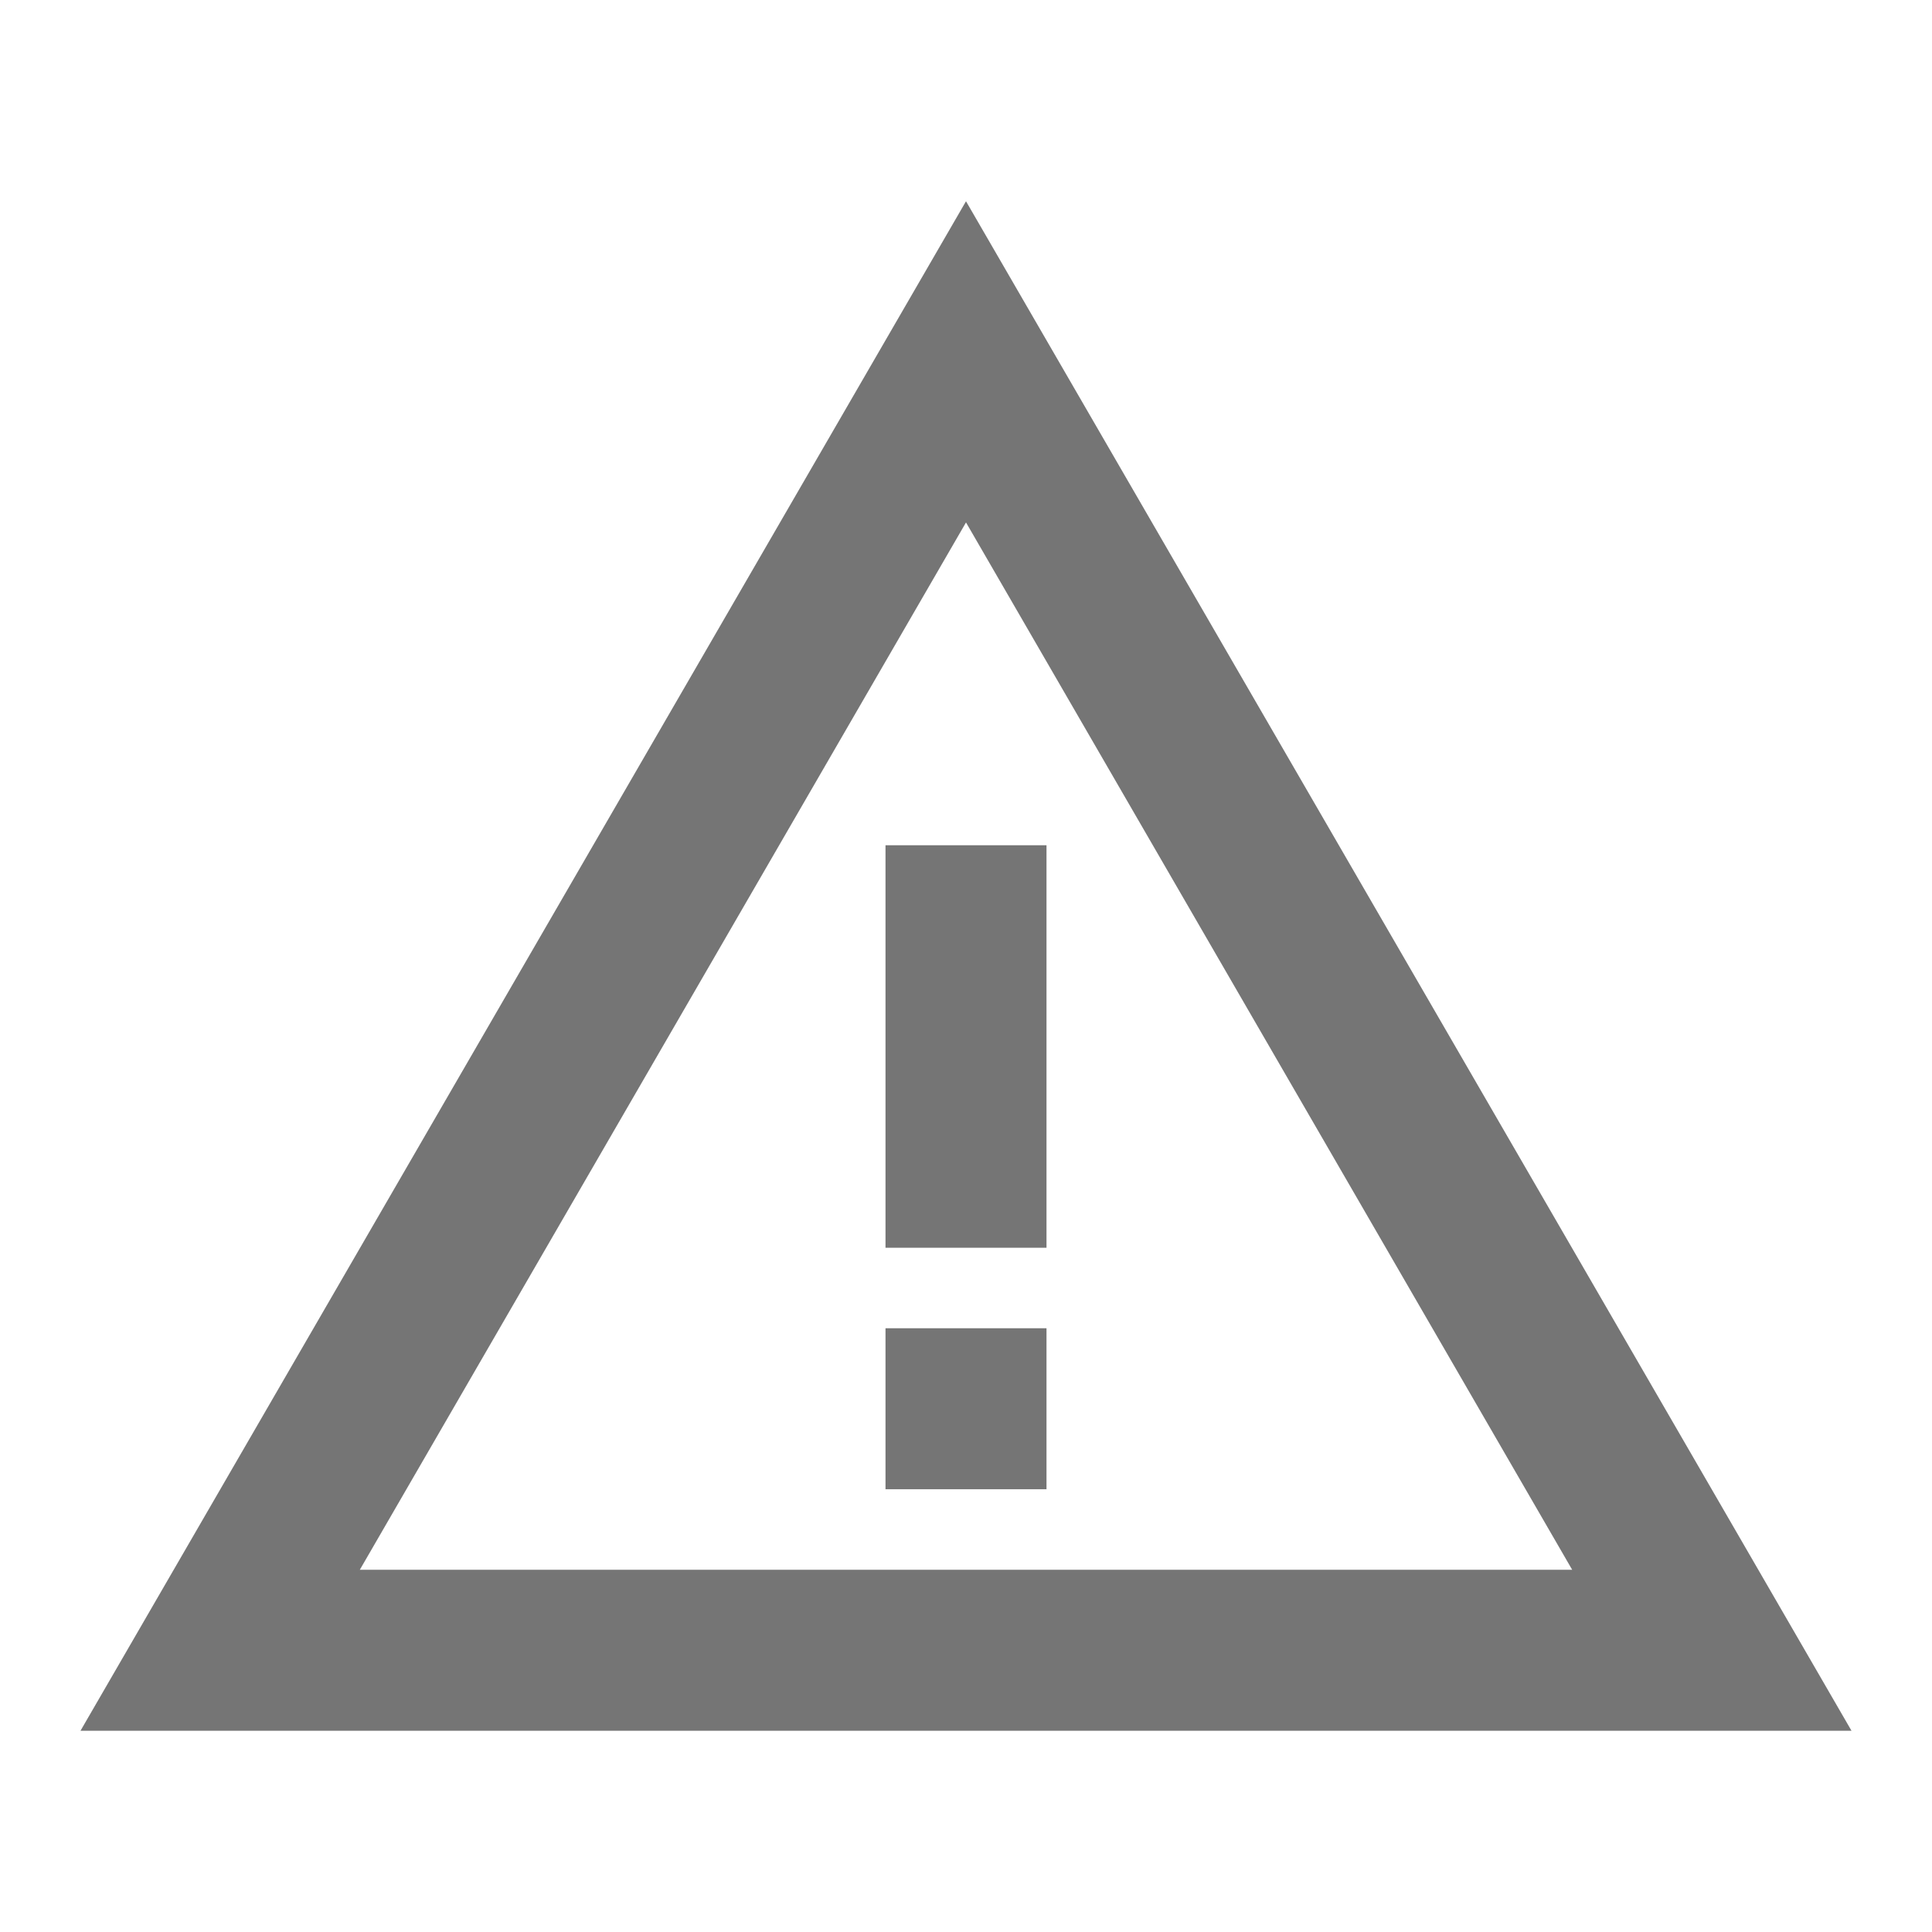 <svg width="24" height="24" viewBox="0 0 24 24" fill="none" xmlns="http://www.w3.org/2000/svg">
<path d="M12 6.49L19.53 19.5H4.47L12 6.49ZM12 2.5L1 21.5H23L12 2.5Z" fill="black" fill-opacity="0.54"/>
<path d="M13 16.5H11V18.5H13V16.5Z" fill="black" fill-opacity="0.54"/>
<path d="M13 10.5H11V15.5H13V10.5Z" fill="black" fill-opacity="0.54"/>
</svg>
